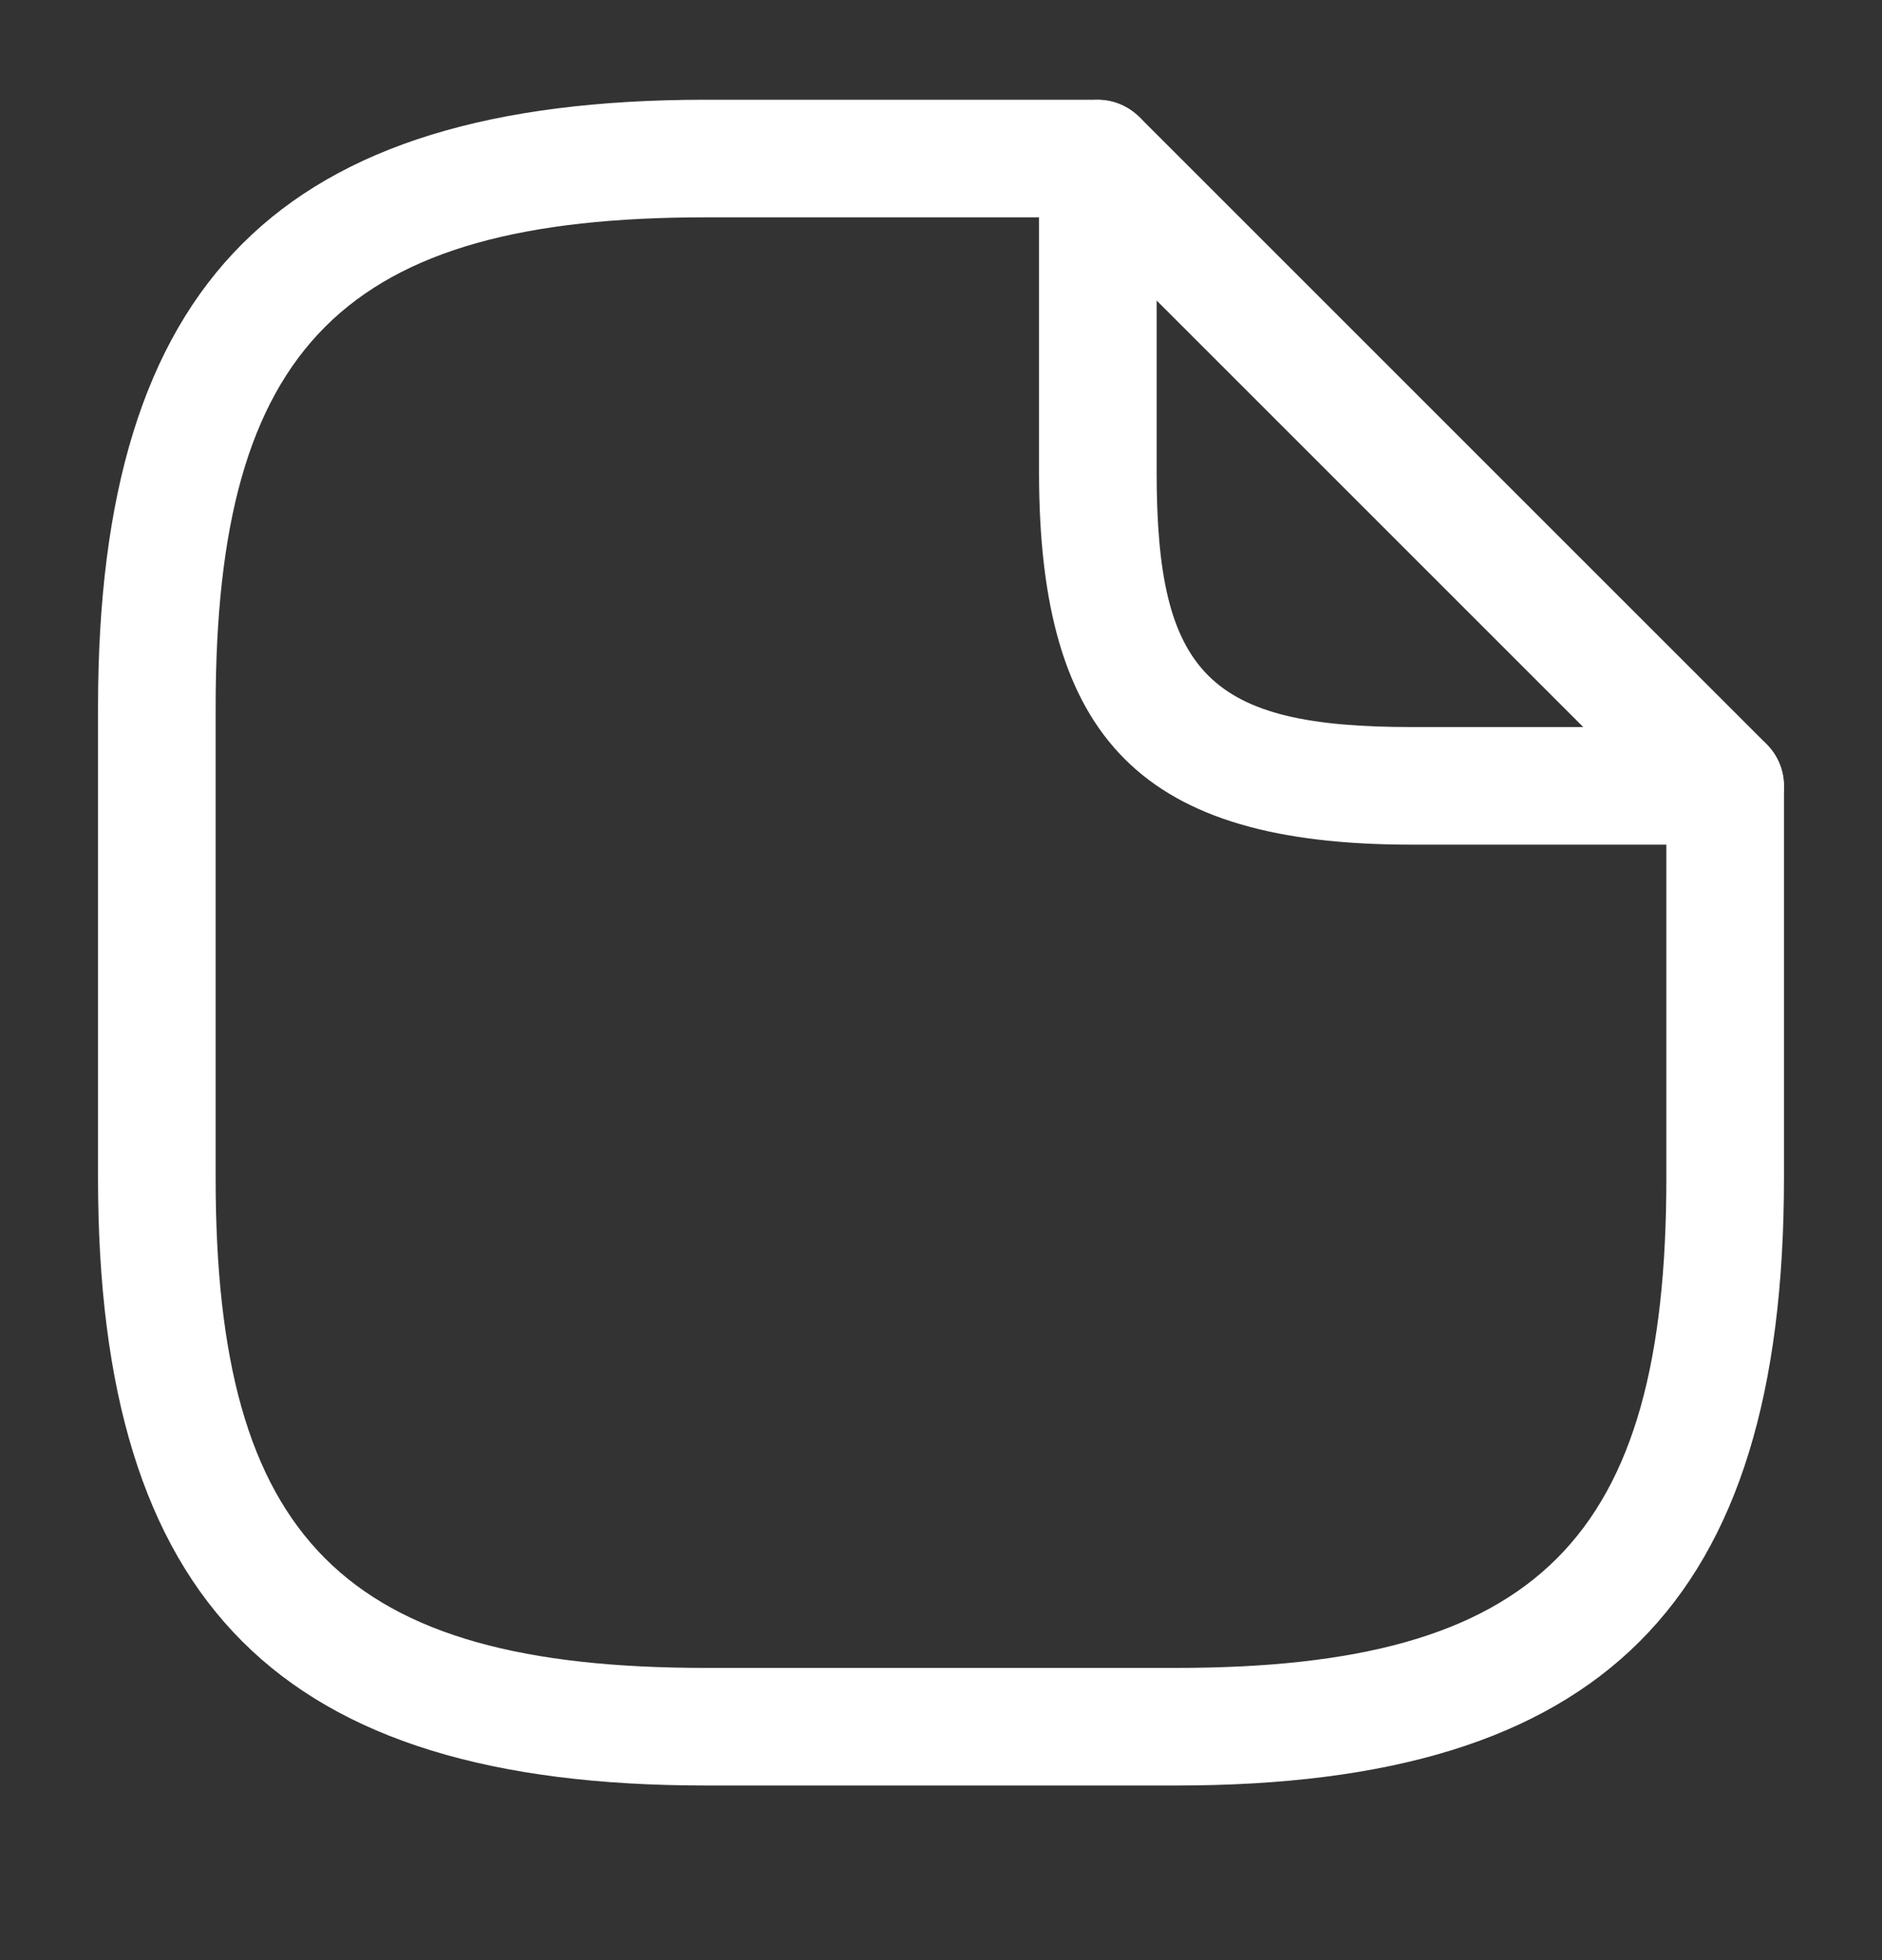 
<svg width="24" height="25" viewBox="0 0 24 25" fill="none" xmlns="http://www.w3.org/2000/svg">
	<rect x="0" y="0" width="24" height="25" fill="#333333" stroke="none"/>
	<path d="M15 22.773H9C3.57 22.773 1.25 20.453 1.25 15.023V9.022C1.25 3.592 3.57 1.272 9 1.272H14C14.41 1.272 14.75 1.612 14.75 2.022C14.75 2.432 14.41 2.772 14 2.772H9C4.39 2.772 2.75 4.412 2.75 9.022V15.023C2.75 19.633 4.39 21.273 9 21.273H15C19.61 21.273 21.25 19.633 21.25 15.023V10.023C21.25 9.612 21.59 9.272 22 9.272C22.41 9.272 22.75 9.612 22.75 10.023V15.023C22.75 20.453 20.43 22.773 15 22.773Z" fill="white" />
	<path d="M22 10.773H18C14.58 10.773 13.25 9.443 13.25 6.023V2.023C13.25 1.723 13.43 1.443 13.71 1.333C13.99 1.213 14.31 1.283 14.53 1.493L22.53 9.493C22.74 9.703 22.81 10.033 22.69 10.313C22.57 10.593 22.3 10.773 22 10.773ZM14.75 3.833V6.023C14.75 8.603 15.42 9.273 18 9.273H20.19L14.75 3.833Z" fill="white" />
</svg>

